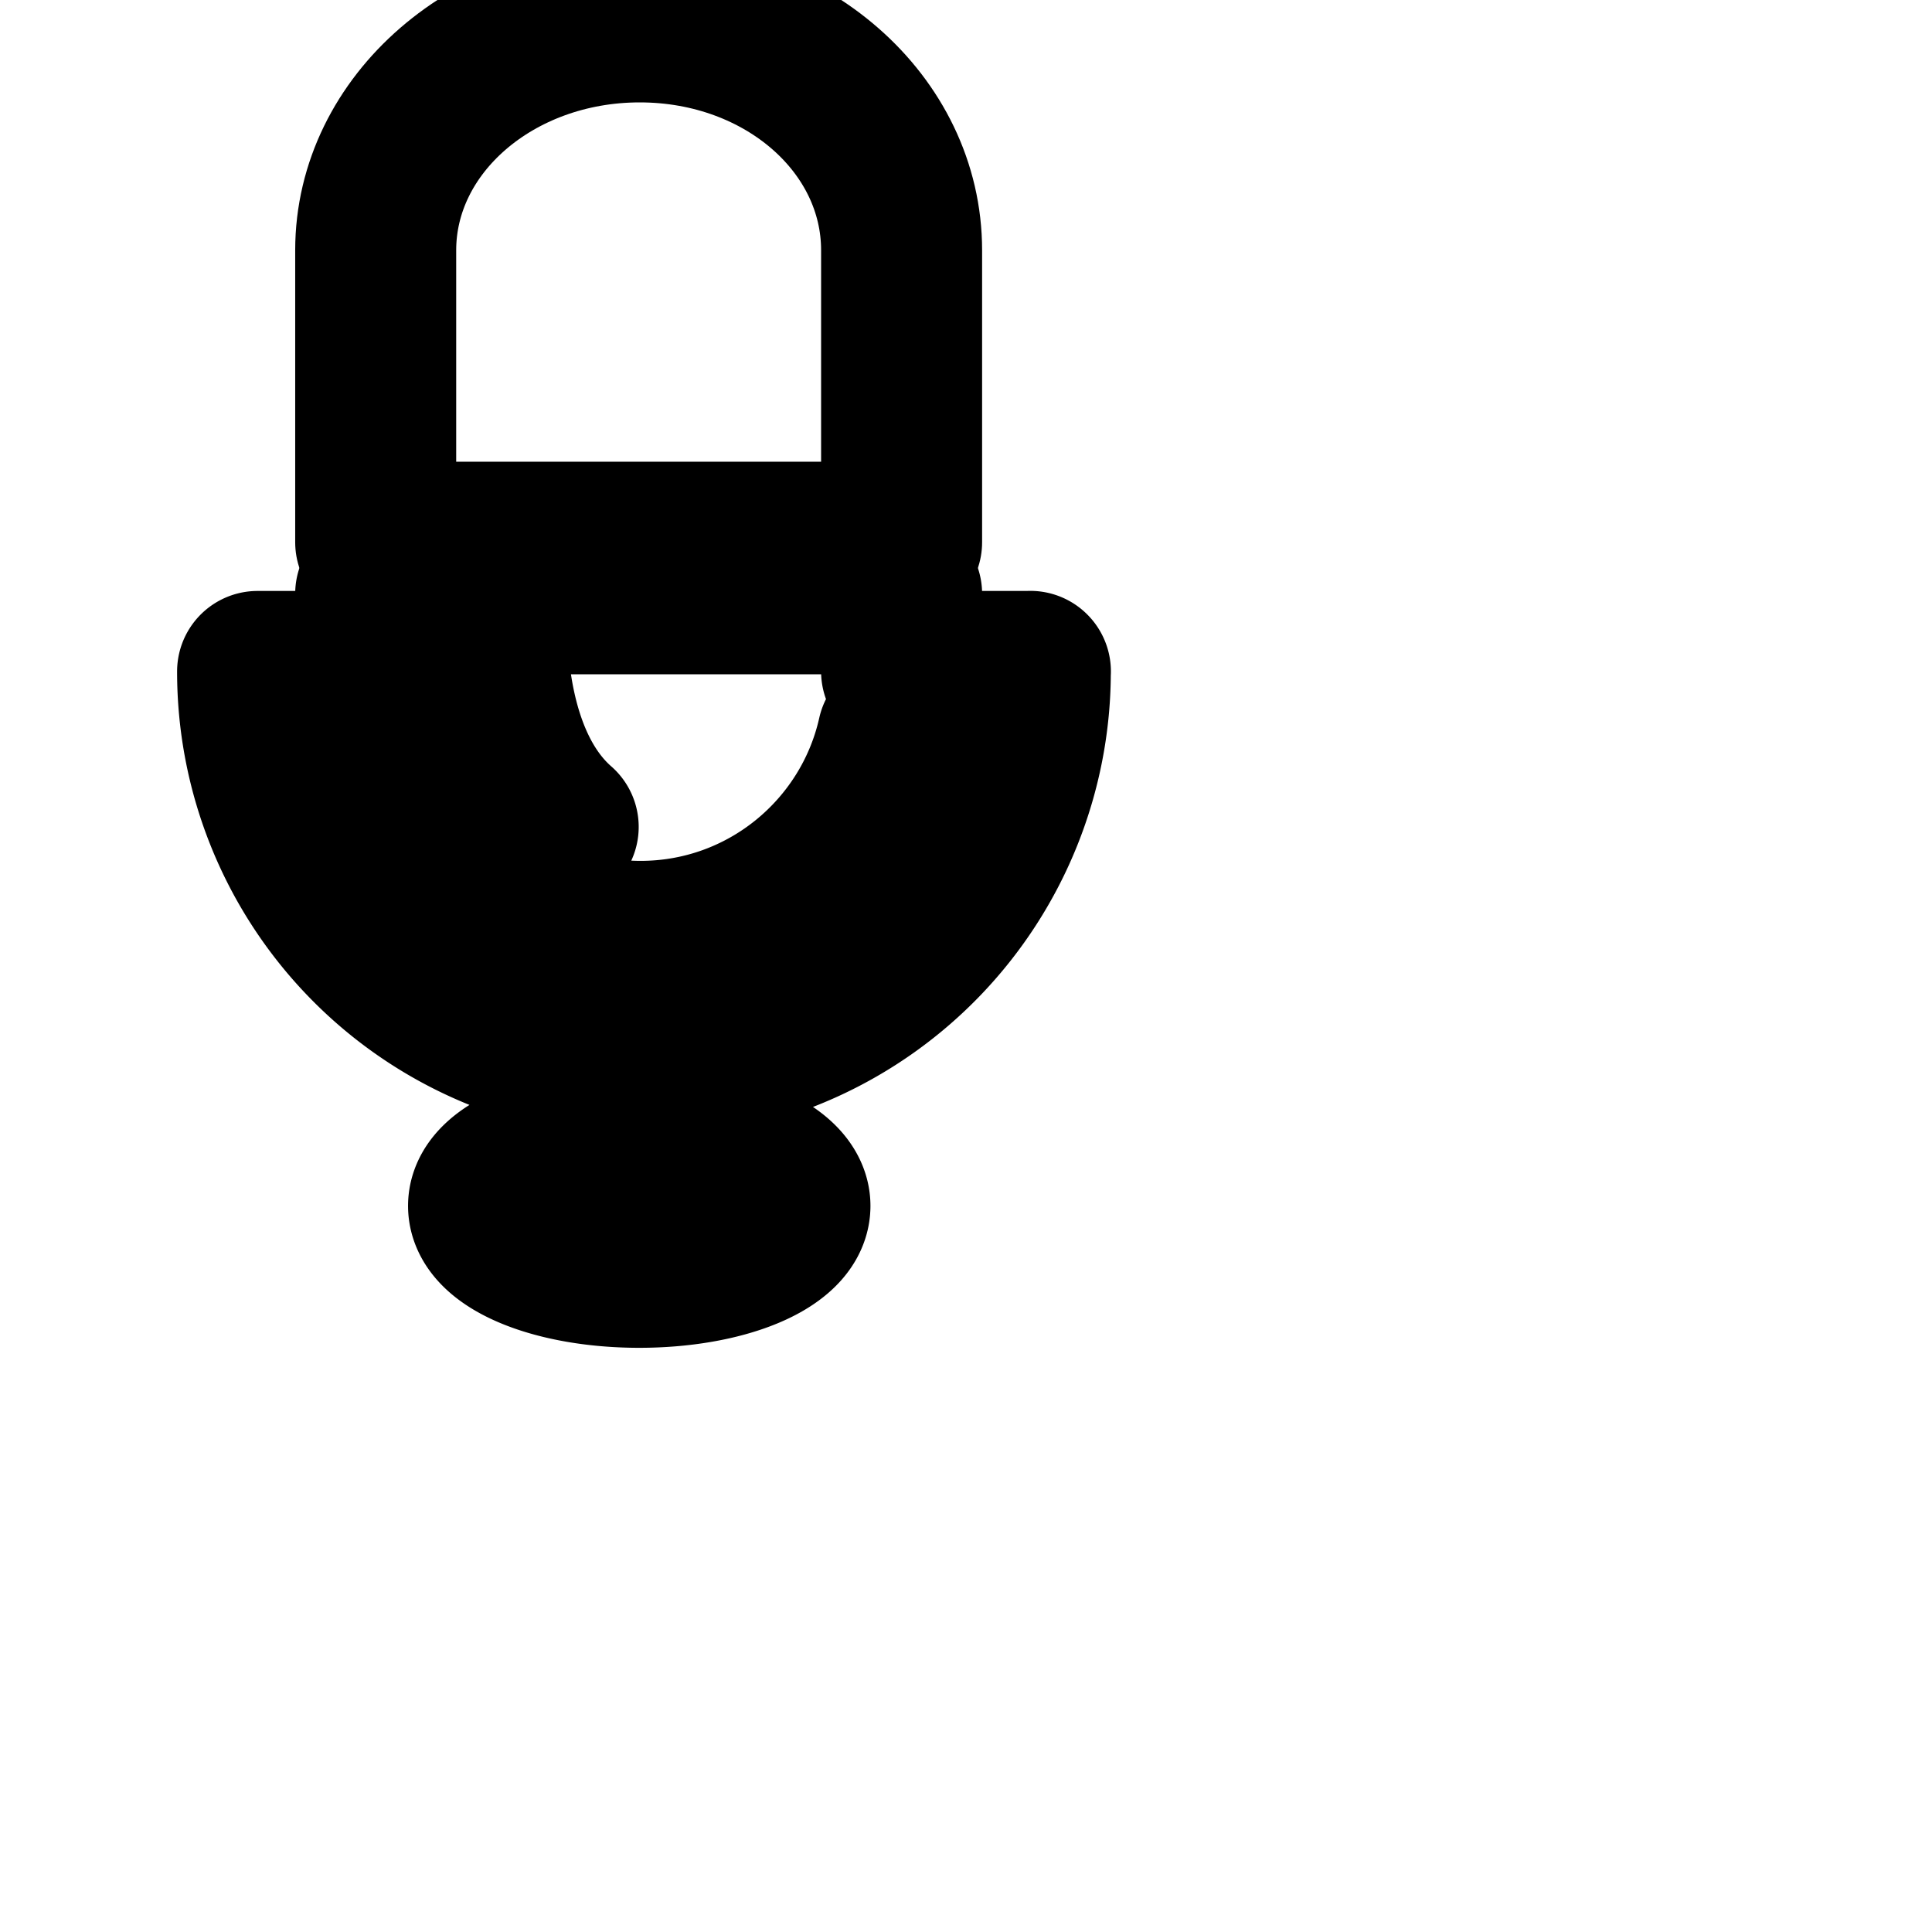 <svg
  xmlns="http://www.w3.org/2000/svg"
  width="24"
  height="24"
  viewBox="0 0 24 24"
  fill="none"
  stroke="currentColor"
  stroke-width="2"
  stroke-linecap="round"
  stroke-linejoin="round"
>
  <path d="M12.8 8.341h-1.6v-.965H6.059s-.192 1.963.875 2.896c0 0-1.6-.533-1.531-2.896h-.736v.965H3.2v.005a4.8 4.8 0 0 0 4.559 4.794l-.661 1.163c-.608.128-1.029.379-1.029.677 0 .421.837.763 1.872.763s1.872-.341 1.872-.763c0-.277-.368-.533-.907-.651l-.688-1.189a4.802 4.802 0 0 0 4.581-4.795V8.34zm-8.72.774h.677c.331 1.485 1.638 2.579 3.2 2.579s2.869-1.094 3.196-2.558l.788-.022c-.373 1.851-1.986 3.226-3.92 3.226s-3.547-1.375-3.916-3.2z" />
  <path d="M11.2 3.109C11.2 1.541 9.76.272 7.947.272s-3.28 1.269-3.28 2.837v3.627H11.2z" />
</svg>
